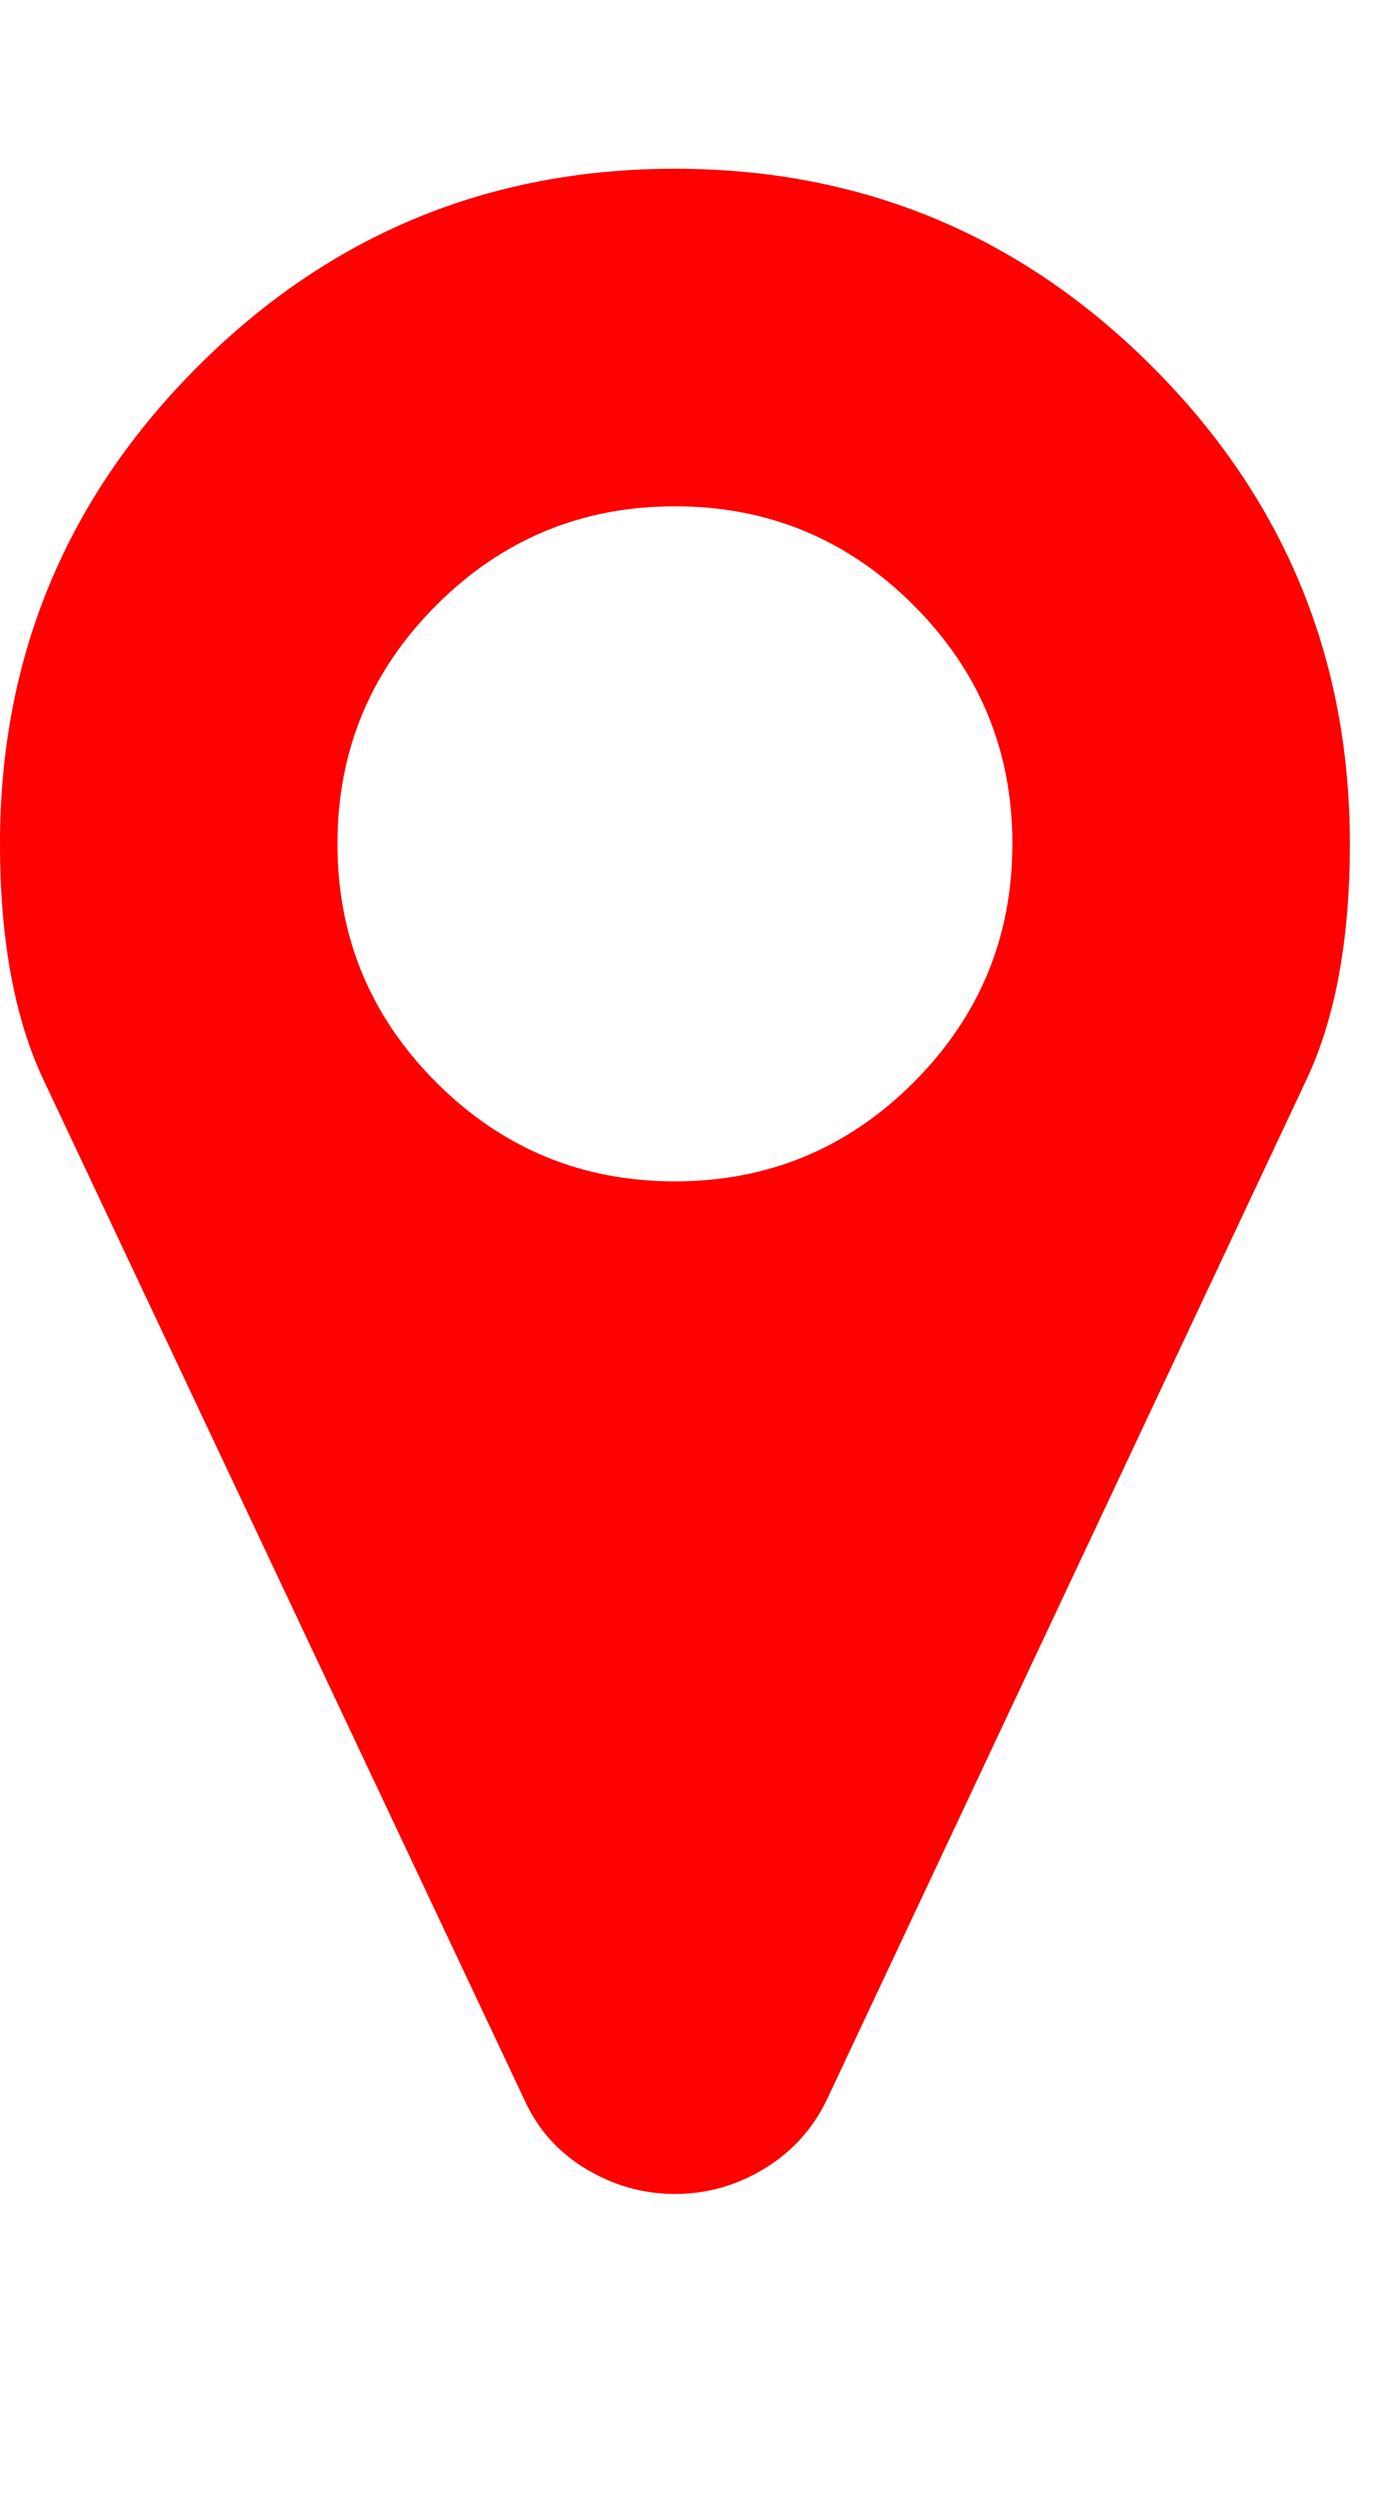 <svg xmlns:xlink="http://www.w3.org/1999/xlink" xmlns="http://www.w3.org/2000/svg" width="1049.895" height="1896.083" preserveAspectRatio="none" viewBox="0 0 1049.895 1896.083" class="" fill="rgba(255, 1, 1, 1.0)"> <path d="M768 640q0-106-75-181t-181-75-181 75-75 181 75 181 181 75 181-75 75-181zm256 0q0 109-33 179l-364 774q-16 33-47.5 52t-67.5 19-67.5-19-46.5-52L33 819Q0 749 0 640q0-212 150-362t362-150 362 150 150 362z" fill="#FF0101"></path> </svg>